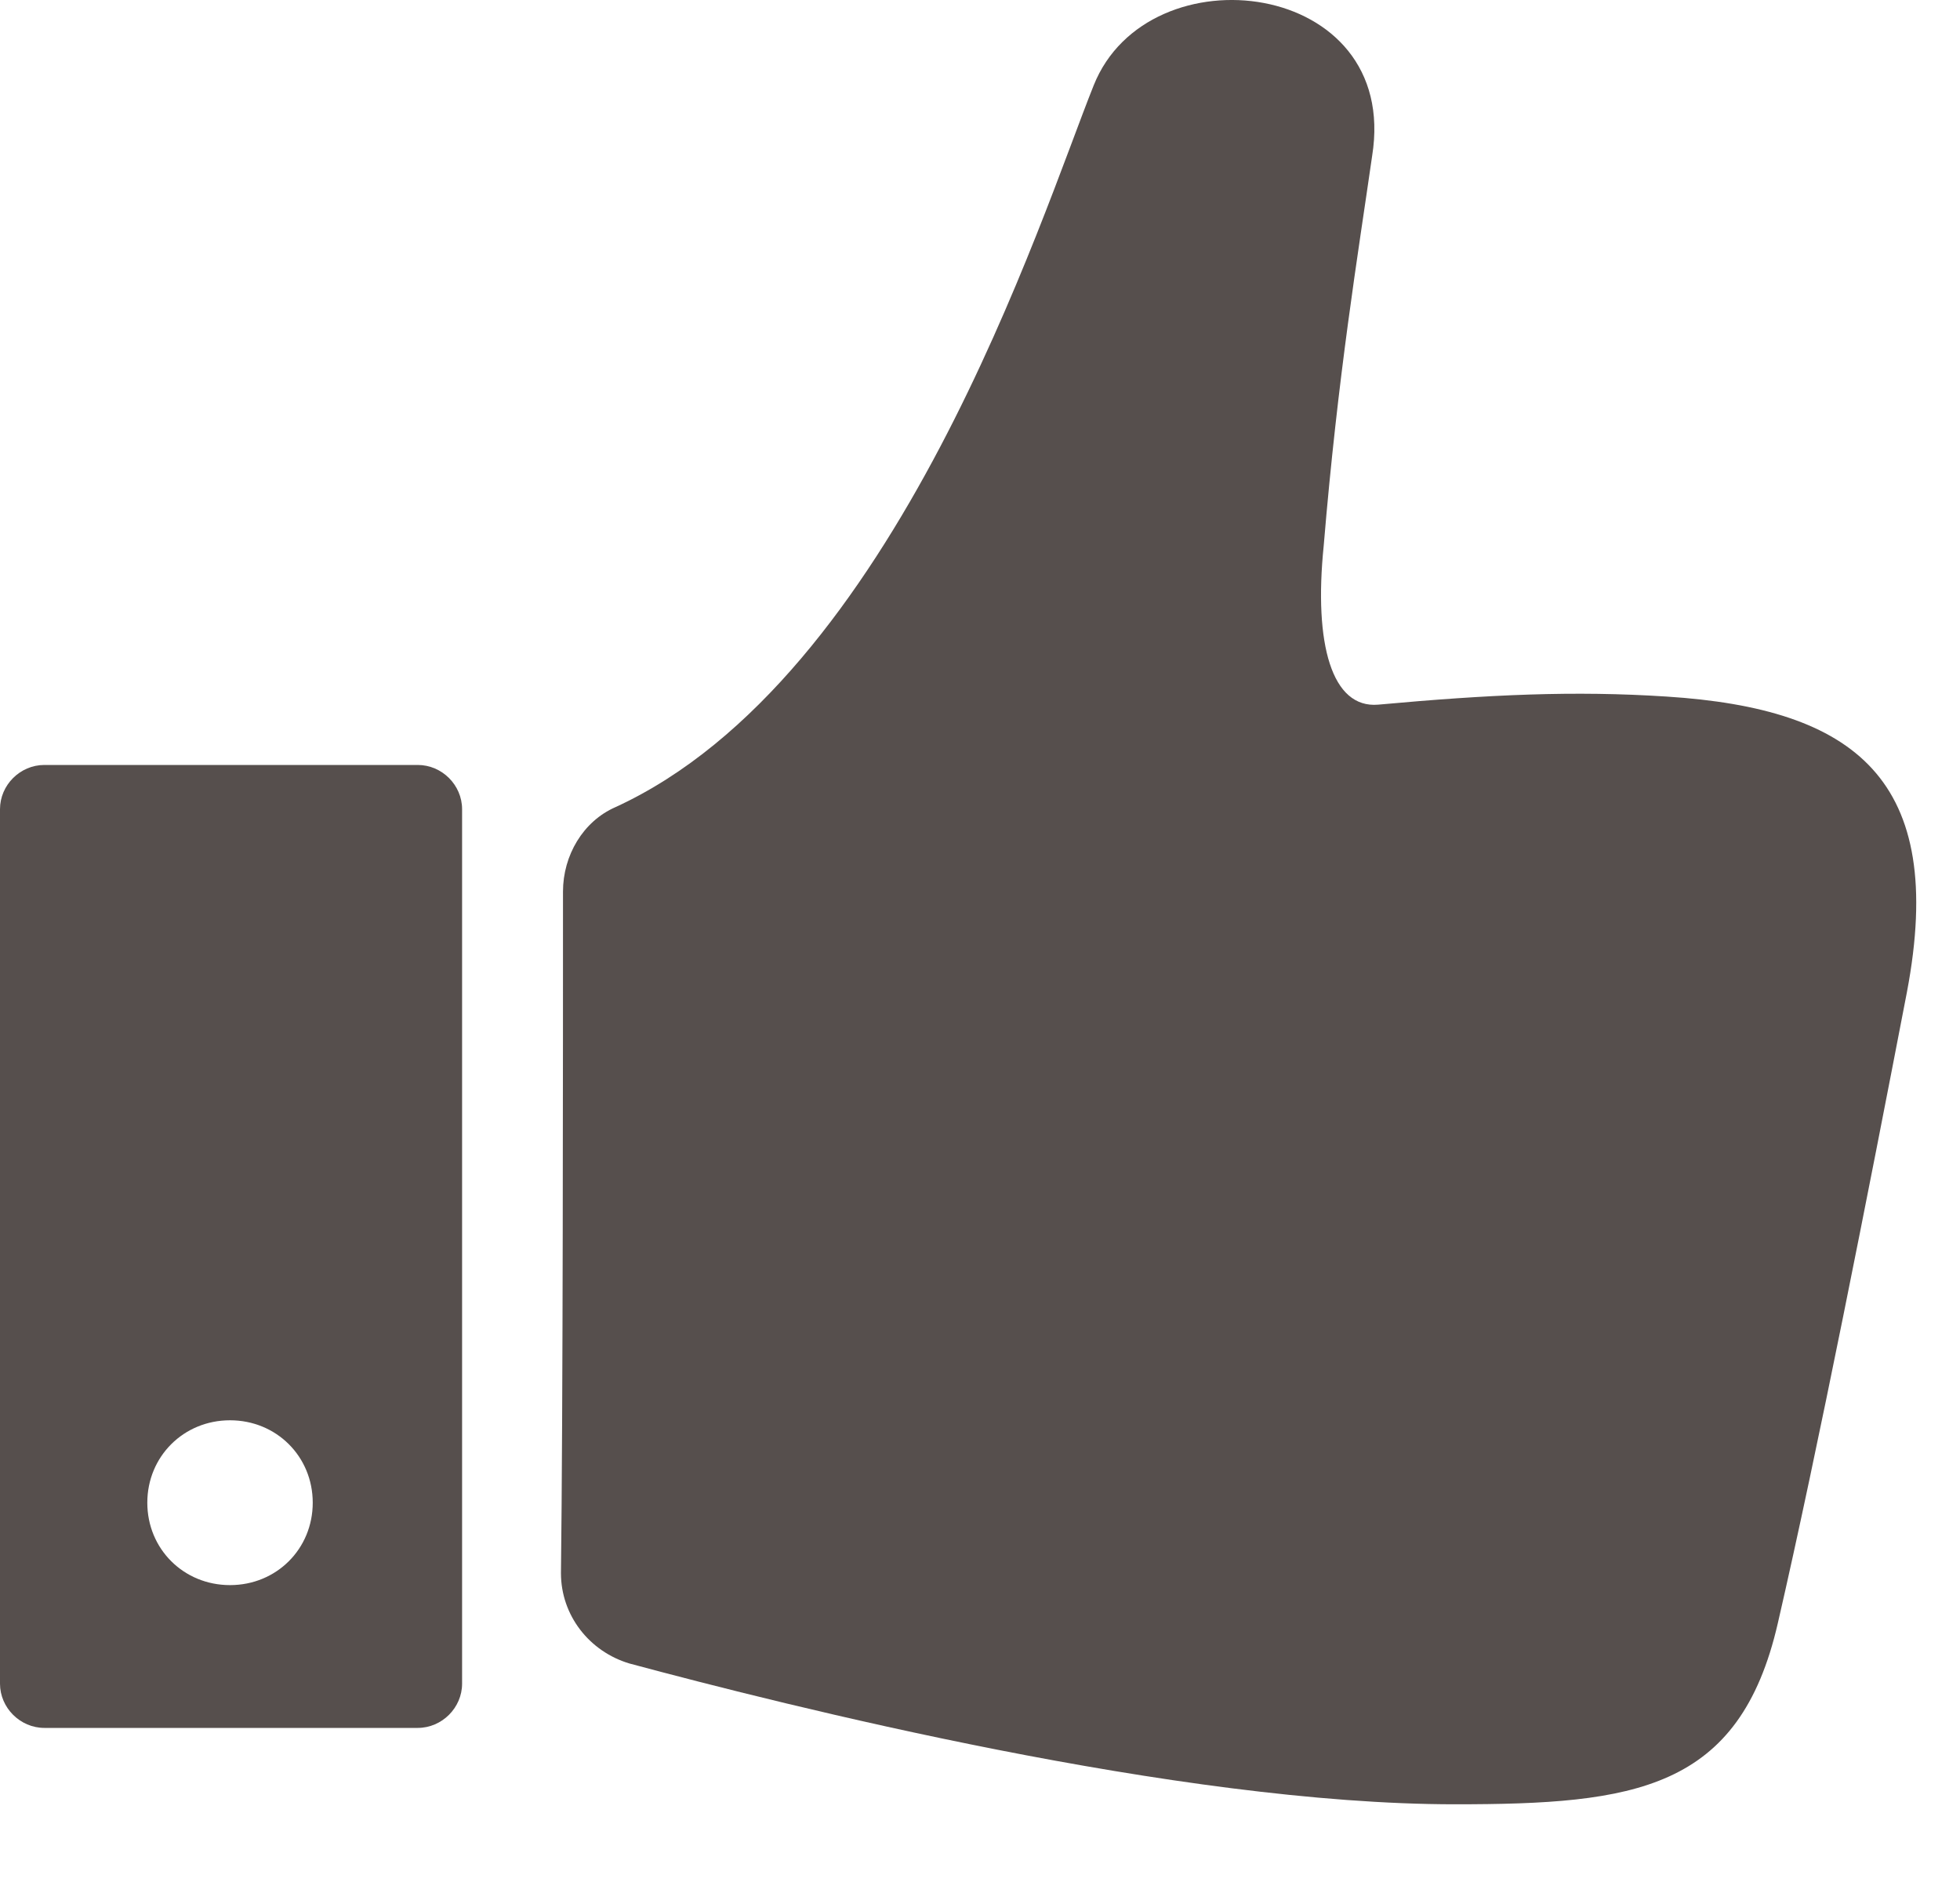 <svg width="25" height="24" viewBox="0 0 25 24" fill="none" xmlns="http://www.w3.org/2000/svg">
<rect width="24.442" height="23.009" fill="black" fill-opacity="0"/>
<rect width="24.442" height="23.009" fill="black" fill-opacity="0"/>
<rect width="24.442" height="23.009" fill="black" fill-opacity="0"/>
<rect width="24.442" height="23.009" fill="black" fill-opacity="0"/>
<rect width="17.286" height="23.009" fill="black" fill-opacity="0" transform="translate(7.155)"/>
<path d="M21.26 8.883C20.076 8.806 18.995 8.857 17.579 8.986C16.987 9.037 16.756 8.216 16.884 6.96C17.065 4.781 17.322 3.243 17.502 1.987C17.863 -0.269 14.645 -0.654 13.95 1.089C13.281 2.756 11.428 8.652 7.85 10.293C7.438 10.473 7.181 10.908 7.181 11.37C7.181 13.293 7.181 18.061 7.155 20.061C7.155 20.599 7.516 21.061 8.03 21.214C10.038 21.753 15.031 23.009 18.558 23.009C20.848 23.009 22.187 22.829 22.676 20.701C23.19 18.471 23.834 15.19 24.323 12.652C24.838 9.934 23.654 9.037 21.26 8.883Z" fill="#564F4D"/>
<rect width="5.894" height="12.28" fill="black" fill-opacity="0" transform="translate(0 9.755)"/>
<path d="M5.328 9.755H0.566C0.257 9.755 0 10.011 0 10.319V21.471C0 21.778 0.257 22.035 0.566 22.035H5.328C5.637 22.035 5.894 21.778 5.894 21.471V10.319C5.894 10.011 5.637 9.755 5.328 9.755ZM2.934 20.214C2.342 20.214 1.879 19.753 1.879 19.163C1.879 18.574 2.342 18.112 2.934 18.112C3.526 18.112 3.989 18.574 3.989 19.163C3.989 19.753 3.526 20.214 2.934 20.214Z" fill="#564F4D"/>
</svg>
